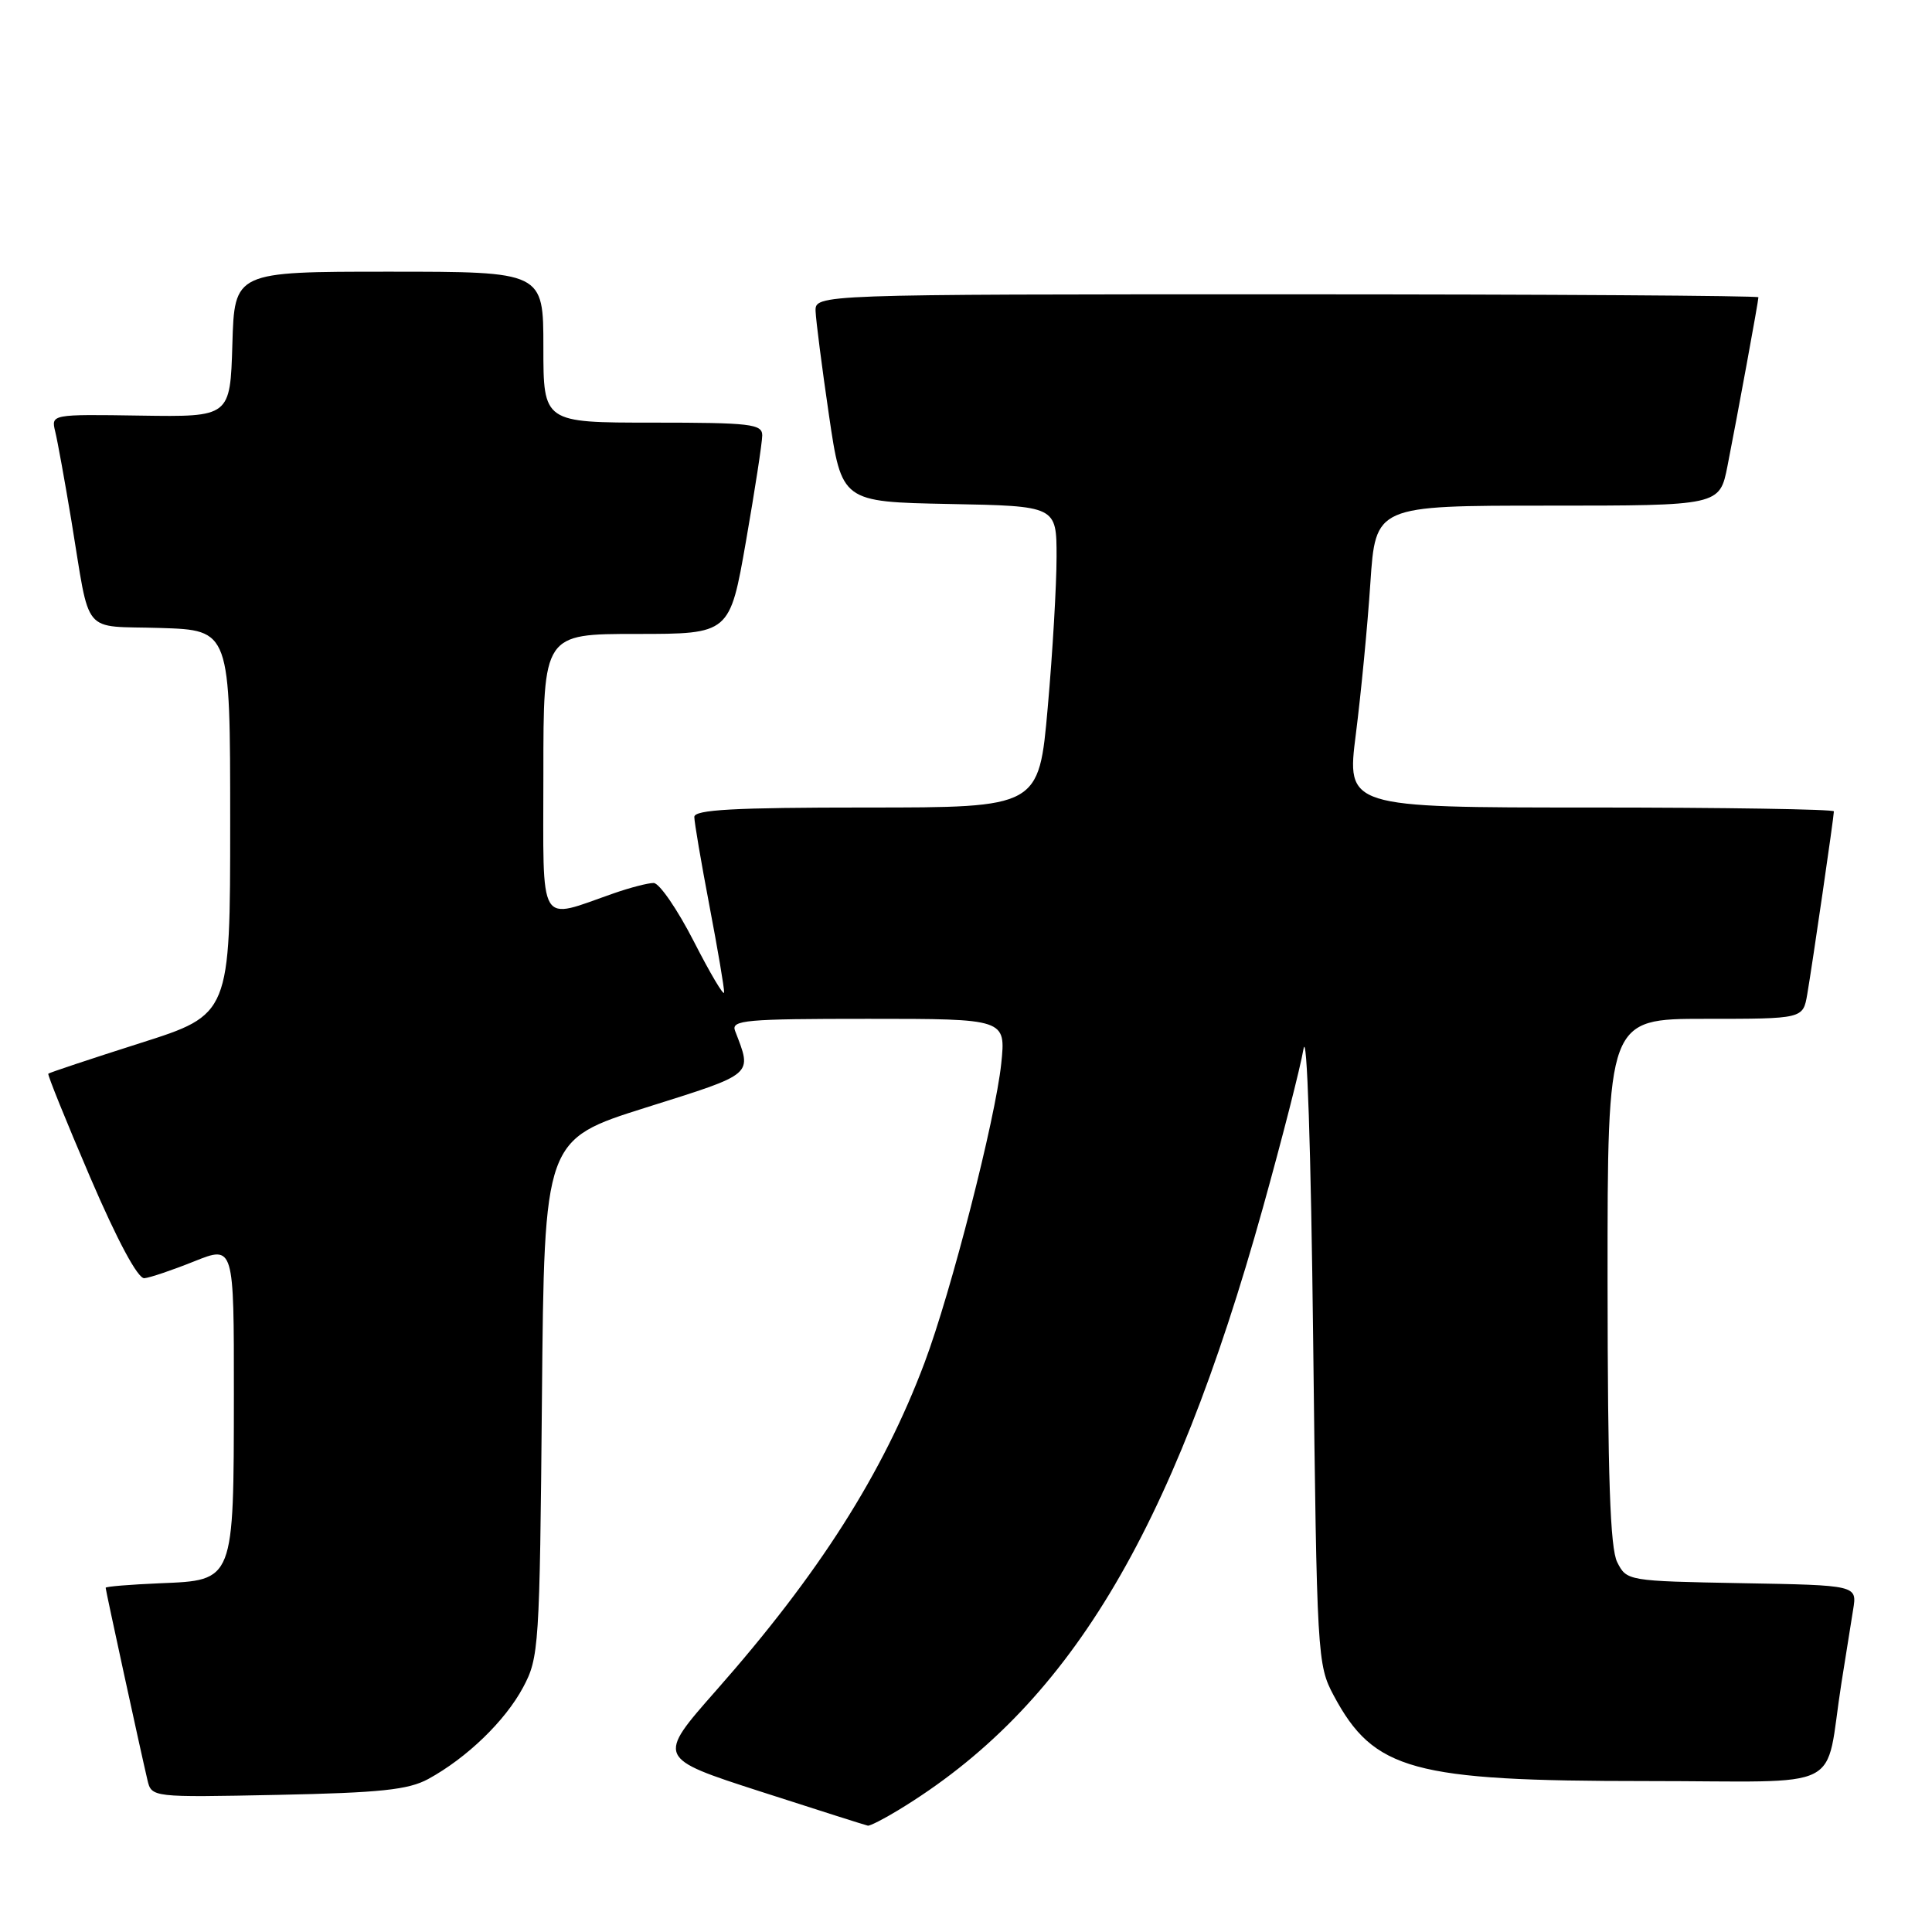 <?xml version="1.0" encoding="UTF-8" standalone="no"?>
<!DOCTYPE svg PUBLIC "-//W3C//DTD SVG 1.1//EN" "http://www.w3.org/Graphics/SVG/1.1/DTD/svg11.dtd" >
<svg xmlns="http://www.w3.org/2000/svg" xmlns:xlink="http://www.w3.org/1999/xlink" version="1.1" viewBox="0 0 256 256">
 <g >
 <path fill="currentColor"
d=" M 119.00 239.87 C 141.43 226.27 155.22 203.49 167.35 160.00 C 169.88 150.92 172.30 141.47 172.72 139.00 C 173.18 136.35 173.71 152.20 174.00 177.50 C 174.49 219.54 174.55 220.59 176.72 224.66 C 182.04 234.60 187.15 236.00 218.14 236.00 C 245.09 236.00 241.68 237.72 244.00 223.00 C 244.56 219.43 245.26 215.05 245.55 213.28 C 246.08 210.05 246.08 210.05 230.82 209.78 C 215.66 209.50 215.55 209.48 214.29 207.00 C 213.35 205.13 213.03 195.74 213.01 169.75 C 213.00 135.00 213.00 135.00 225.95 135.00 C 238.91 135.00 238.91 135.00 239.47 131.75 C 240.15 127.79 243.00 108.21 243.00 107.51 C 243.00 107.23 228.47 107.00 210.71 107.00 C 178.42 107.00 178.42 107.00 179.66 97.25 C 180.34 91.89 181.21 82.89 181.58 77.25 C 182.27 67.00 182.27 67.00 205.07 67.00 C 227.86 67.00 227.86 67.00 228.90 61.75 C 230.22 55.05 233.00 39.90 233.00 39.39 C 233.00 39.18 204.88 39.00 170.50 39.00 C 108.00 39.00 108.00 39.00 108.07 41.25 C 108.12 42.49 108.91 48.67 109.84 55.00 C 111.53 66.50 111.53 66.50 125.76 66.78 C 140.00 67.05 140.00 67.05 140.00 73.78 C 140.00 77.47 139.48 86.46 138.83 93.75 C 137.66 107.00 137.66 107.00 114.83 107.00 C 97.21 107.00 92.00 107.29 92.00 108.25 C 92.00 108.94 92.90 114.23 94.00 120.00 C 95.10 125.77 95.98 130.95 95.95 131.50 C 95.92 132.05 94.12 129.01 91.94 124.75 C 89.76 120.49 87.36 117.00 86.61 117.00 C 85.86 117.00 83.51 117.61 81.38 118.35 C 71.16 121.90 72.00 123.32 72.00 102.52 C 72.00 84.00 72.00 84.00 84.35 84.00 C 96.70 84.00 96.70 84.00 98.85 71.69 C 100.03 64.92 101.00 58.62 101.00 57.69 C 101.00 56.18 99.45 56.00 86.50 56.00 C 72.00 56.00 72.00 56.00 72.00 46.00 C 72.00 36.00 72.00 36.00 51.54 36.00 C 31.07 36.00 31.07 36.00 30.79 45.62 C 30.50 55.25 30.50 55.25 18.63 55.07 C 6.76 54.89 6.76 54.89 7.32 57.20 C 7.63 58.46 8.59 63.77 9.46 69.00 C 12.03 84.53 10.66 82.88 21.26 83.21 C 30.50 83.50 30.50 83.50 30.50 108.96 C 30.50 134.43 30.50 134.43 18.57 138.22 C 12.01 140.31 6.54 142.13 6.40 142.27 C 6.27 142.40 8.77 148.58 11.95 156.00 C 15.57 164.43 18.27 169.45 19.13 169.37 C 19.88 169.30 22.86 168.29 25.75 167.13 C 31.00 165.03 31.00 165.03 30.99 184.76 C 30.97 209.62 31.06 209.39 21.22 209.79 C 17.25 209.96 14.00 210.22 14.00 210.39 C 14.00 210.72 18.64 232.06 19.53 235.83 C 20.08 238.17 20.08 238.17 36.79 237.83 C 50.41 237.55 54.10 237.16 56.74 235.73 C 61.85 232.94 66.93 228.04 69.31 223.59 C 71.42 219.65 71.51 218.28 71.81 185.25 C 72.12 151.00 72.12 151.00 85.61 146.75 C 100.07 142.19 99.68 142.53 97.40 136.59 C 96.85 135.17 98.75 135.00 115.04 135.00 C 133.28 135.00 133.28 135.00 132.67 140.93 C 131.90 148.29 126.01 171.27 122.51 180.56 C 116.99 195.25 108.53 208.54 94.89 224.00 C 87.01 232.94 87.01 232.94 100.75 237.38 C 108.31 239.82 114.72 241.86 115.00 241.91 C 115.28 241.95 117.08 241.04 119.00 239.87 Z "/>
</g>
</svg>